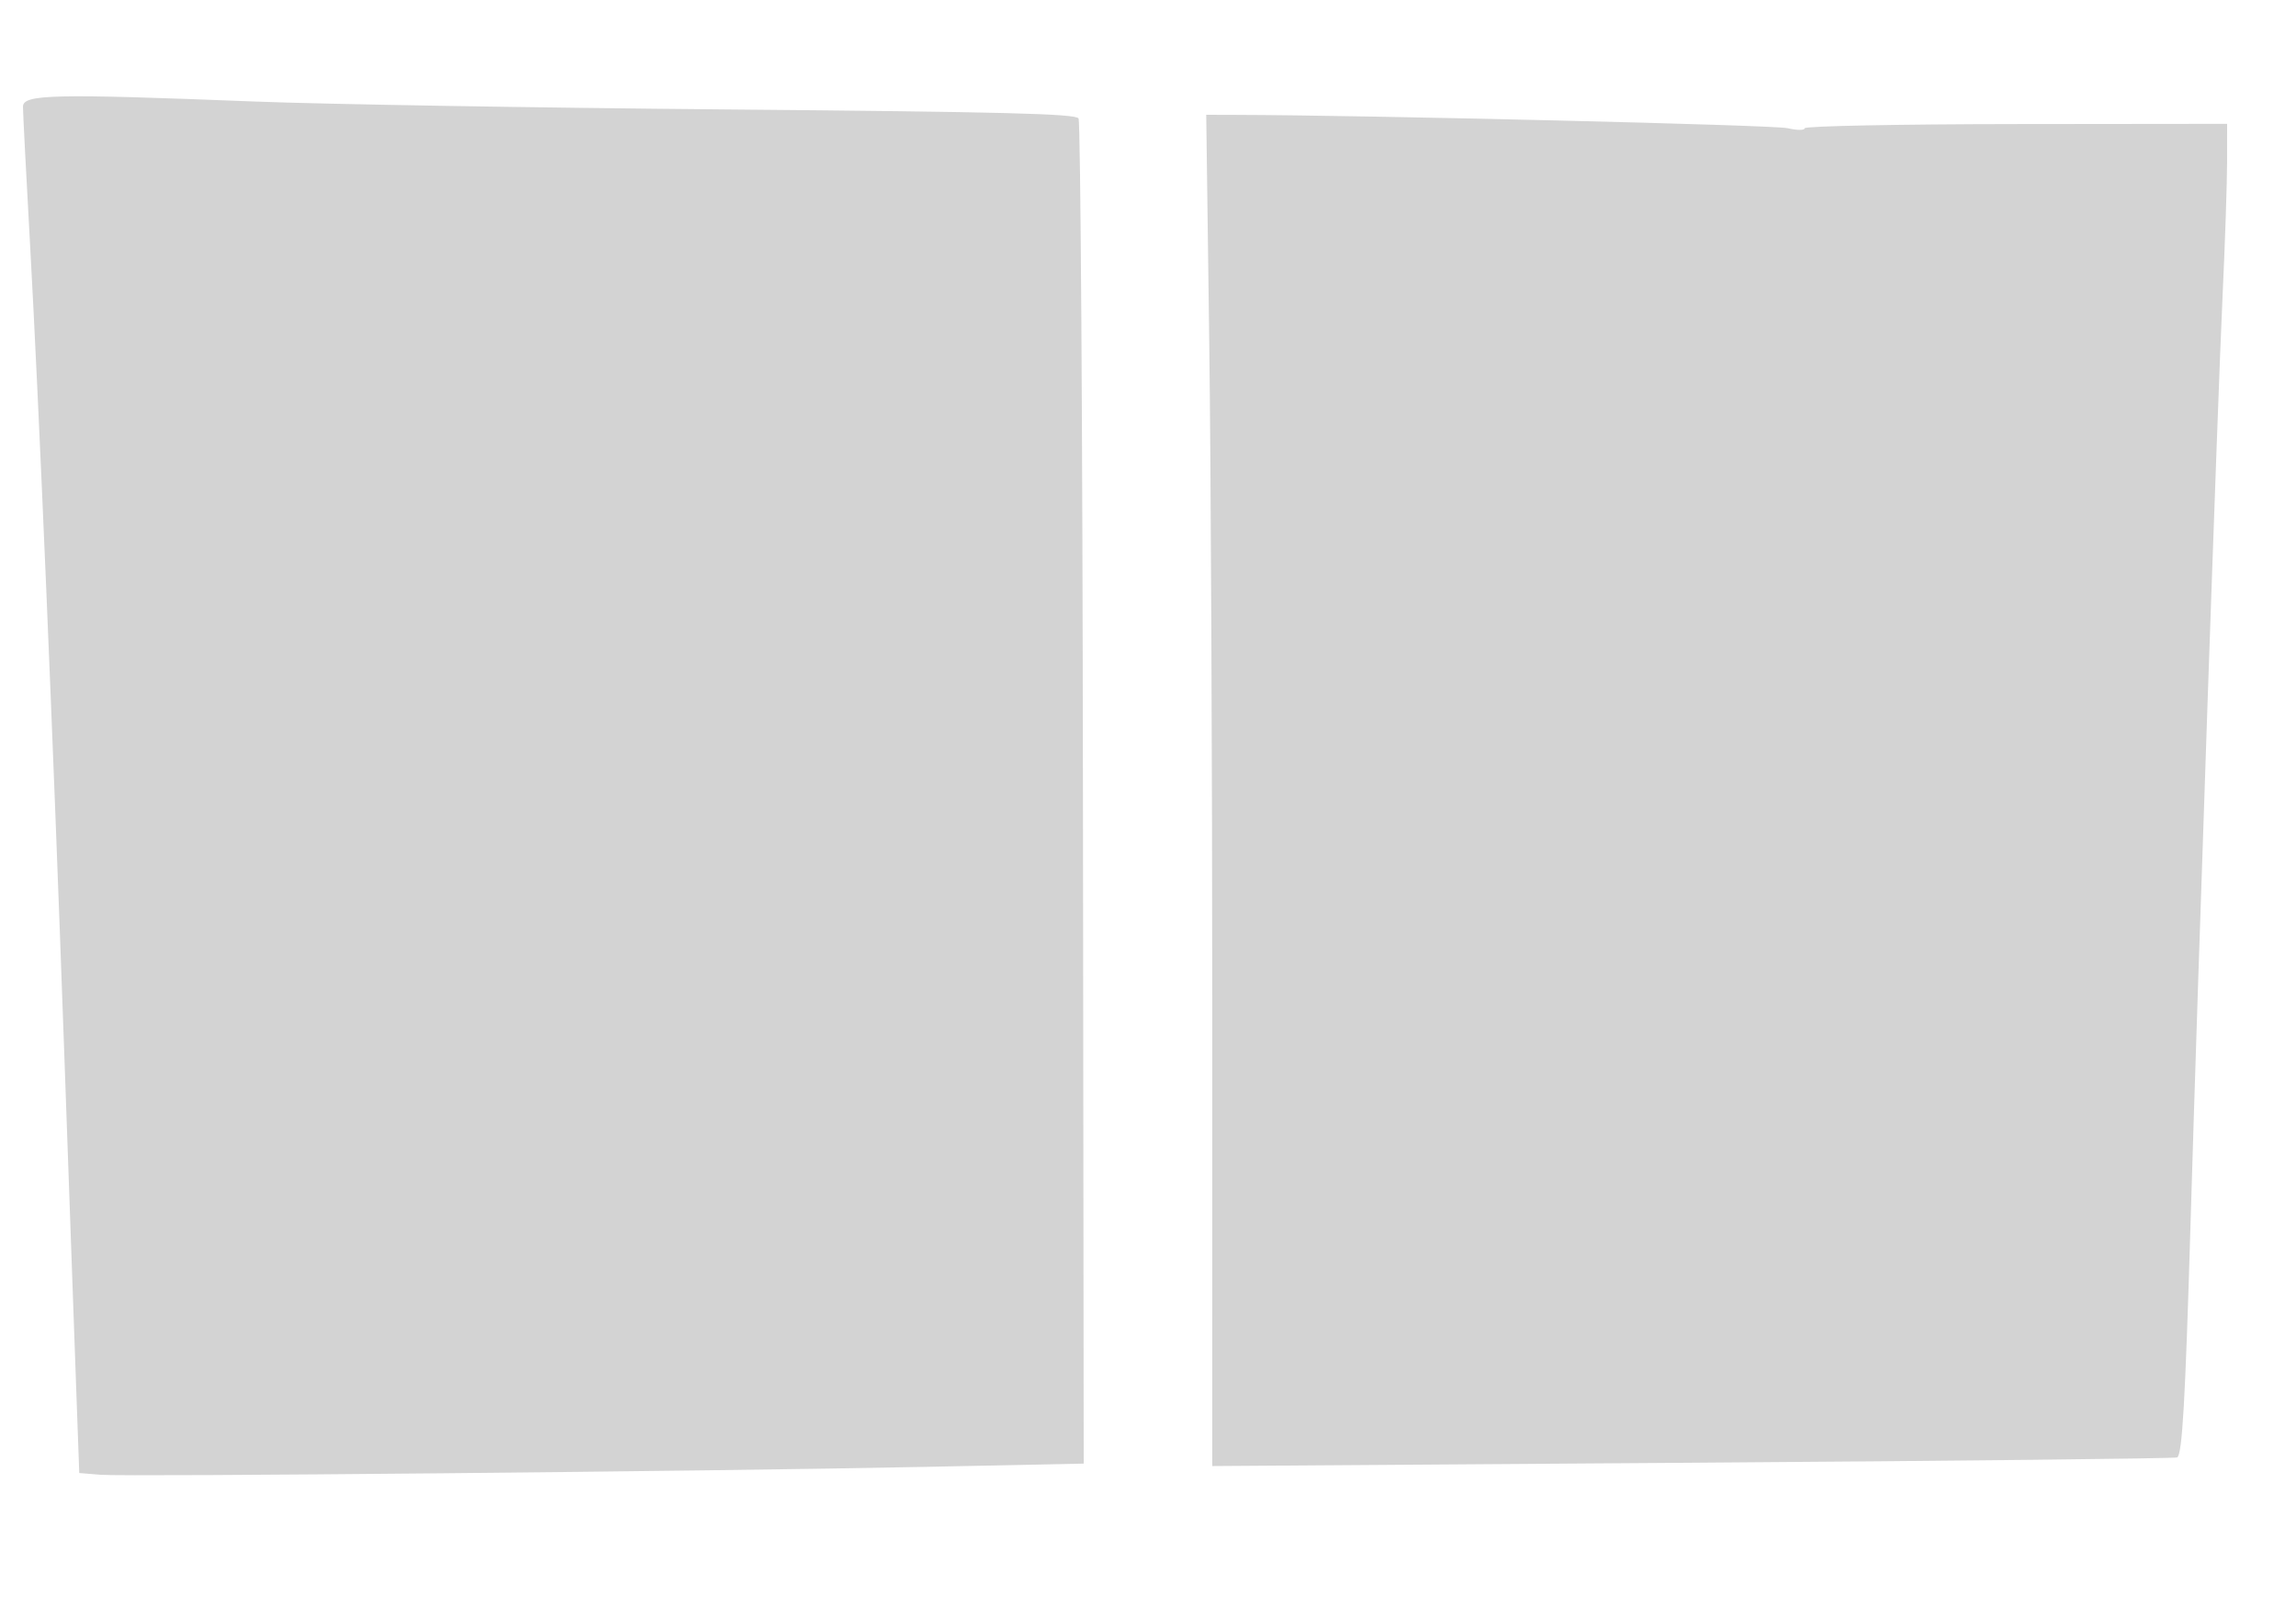 <svg xmlns="http://www.w3.org/2000/svg" width="500" height="350"><path d="M5.002 23.25c.001 1.238.672 14.295 1.492 29.016C8.483 87.959 11.53 159.87 13.962 228.5c1.092 30.8 2.28 64.172 2.641 74.16l.656 18.159 4.62.382c5.653.466 132.703-.753 179.87-1.726l34.25-.707-.164-145.841c-.091-80.213-.523-146.423-.962-147.134-.636-1.029-16.264-1.428-76.586-1.956-41.683-.365-87.937-1.141-102.787-1.724C11.392 20.38 5 20.524 5.002 23.25m258.333 51c.36 27.088.657 93.306.66 147.151l.005 97.902 104.714-.725c57.592-.398 105.029-.919 105.415-1.158 1.101-.68 1.761-12.185 2.889-50.42 1.658-56.172 5.913-179.456 6.99-202.5.539-11.55.983-24.719.986-29.265l.006-8.264-46 .049c-25.3.027-46 .437-46 .91 0 .477-1.669.47-3.75-.016-2.974-.693-91.026-2.816-120.16-2.896L262.681 25l.654 49.25" fill="#d3d3d3" fill-rule="evenodd"/></svg>